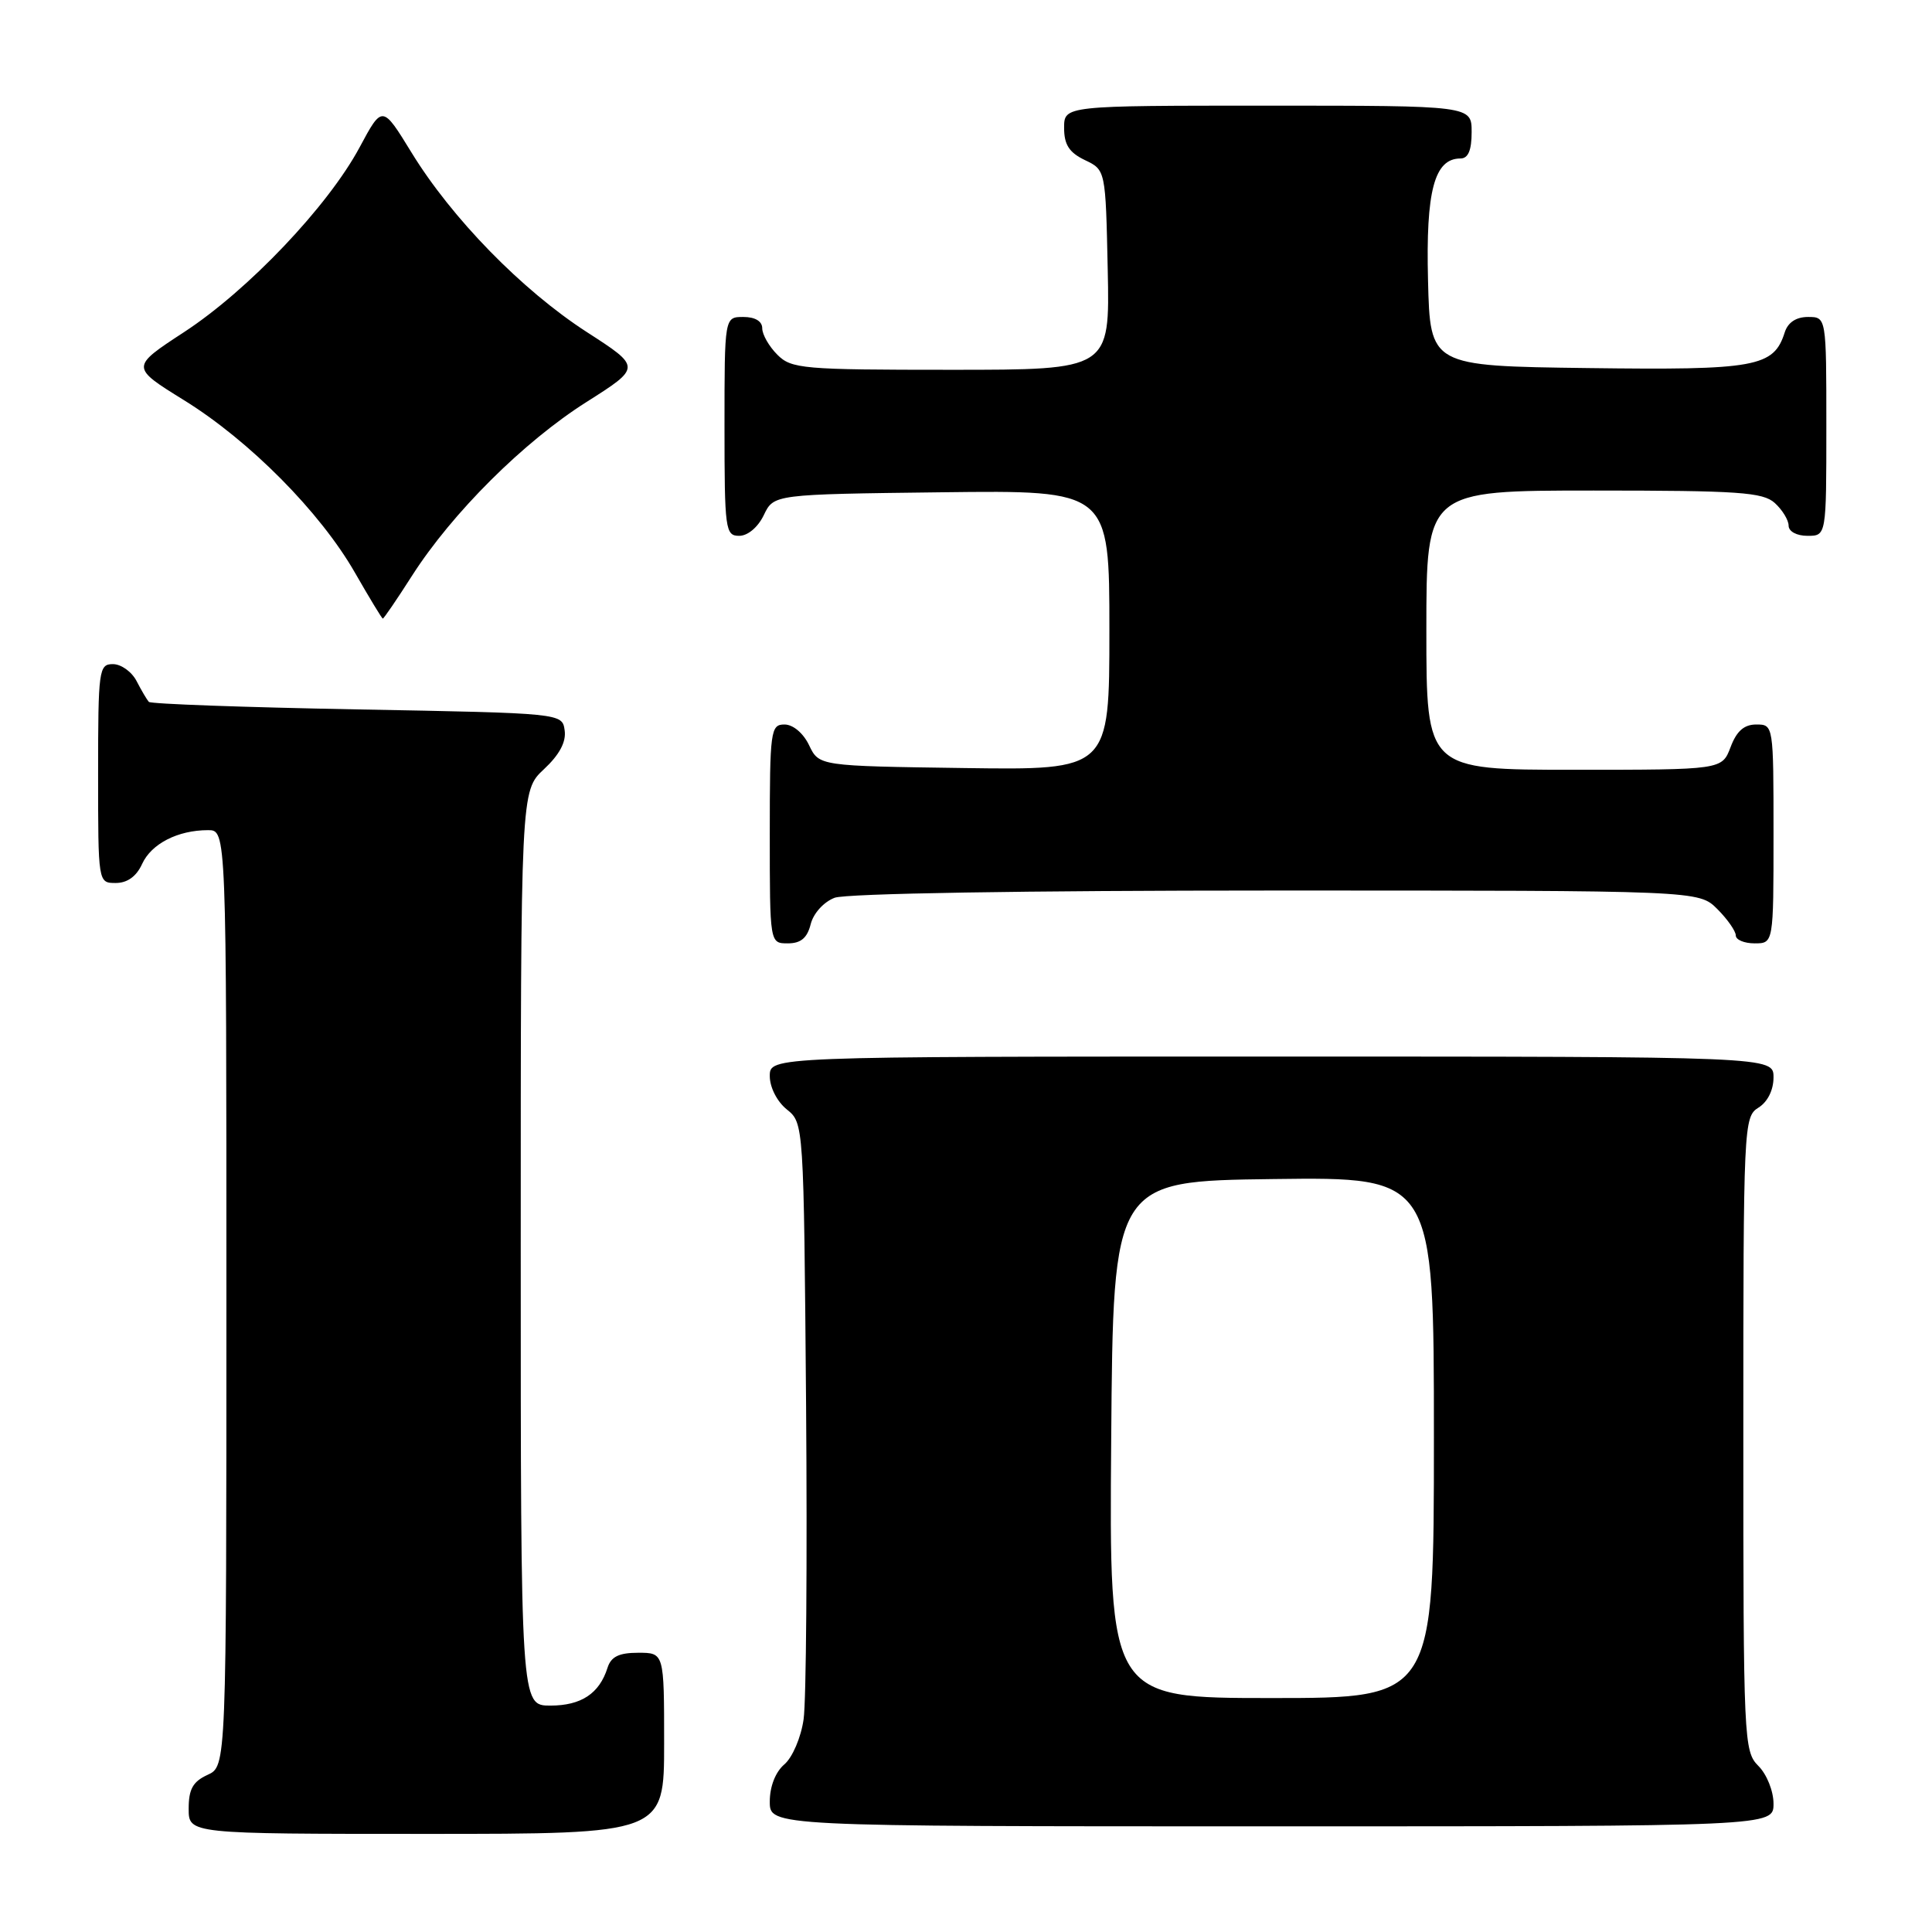 <?xml version="1.0" encoding="UTF-8" standalone="no"?>
<!DOCTYPE svg PUBLIC "-//W3C//DTD SVG 1.1//EN" "http://www.w3.org/Graphics/SVG/1.1/DTD/svg11.dtd" >
<svg xmlns="http://www.w3.org/2000/svg" xmlns:xlink="http://www.w3.org/1999/xlink" version="1.1" viewBox="0 0 256 256">
 <g >
 <path fill="currentColor"
d=" M 88.00 231.00 C 88.00 219.00 88.00 219.00 84.57 219.00 C 82.02 219.00 80.97 219.51 80.50 220.99 C 79.42 224.41 77.01 226.00 72.93 226.00 C 69.00 226.00 69.00 226.00 69.00 165.40 C 69.00 104.80 69.00 104.80 72.07 101.93 C 74.13 100.01 75.04 98.31 74.82 96.78 C 74.50 94.50 74.50 94.50 47.33 94.00 C 32.39 93.72 19.96 93.28 19.72 93.00 C 19.47 92.72 18.74 91.49 18.10 90.25 C 17.46 89.01 16.05 88.00 14.96 88.00 C 13.10 88.00 13.00 88.75 13.00 102.50 C 13.00 117.00 13.00 117.00 15.34 117.00 C 16.87 117.00 18.08 116.13 18.83 114.48 C 20.05 111.80 23.56 110.00 27.57 110.00 C 30.00 110.00 30.00 110.00 30.00 172.02 C 30.00 234.04 30.00 234.04 27.50 235.18 C 25.56 236.07 25.00 237.07 25.00 239.66 C 25.00 243.00 25.00 243.00 56.50 243.00 C 88.00 243.00 88.00 243.00 88.00 231.00 Z  M 235.00 239.00 C 235.00 237.33 234.11 235.11 233.00 234.00 C 231.06 232.06 231.00 230.67 231.00 190.01 C 231.00 149.10 231.05 147.98 233.00 146.77 C 234.22 146.01 235.00 144.44 235.00 142.76 C 235.00 140.00 235.00 140.00 168.50 140.00 C 102.00 140.00 102.00 140.00 102.00 142.59 C 102.00 144.07 102.96 145.96 104.25 147.00 C 106.50 148.82 106.50 148.82 106.81 186.16 C 106.97 206.70 106.83 225.44 106.48 227.82 C 106.14 230.22 105.00 232.88 103.93 233.79 C 102.75 234.80 102.00 236.72 102.00 238.72 C 102.00 242.00 102.00 242.00 168.50 242.00 C 235.00 242.00 235.00 242.00 235.00 239.00 Z  M 107.42 122.46 C 107.78 121.02 109.15 119.51 110.59 118.96 C 112.11 118.39 135.58 118.00 169.11 118.00 C 225.09 118.00 225.09 118.00 227.55 120.45 C 228.90 121.80 230.00 123.38 230.00 123.95 C 230.00 124.53 231.12 125.00 232.50 125.00 C 235.00 125.00 235.00 125.00 235.00 110.50 C 235.00 96.07 234.99 96.00 232.72 96.00 C 231.10 96.00 230.11 96.87 229.31 99.00 C 228.17 102.00 228.17 102.00 208.59 102.00 C 189.00 102.00 189.00 102.00 189.00 83.50 C 189.00 65.00 189.00 65.00 211.17 65.00 C 230.40 65.00 233.59 65.22 235.17 66.65 C 236.18 67.57 237.00 68.92 237.00 69.65 C 237.00 70.42 238.07 71.00 239.50 71.00 C 242.00 71.00 242.00 71.00 242.00 56.50 C 242.00 42.00 242.00 42.00 239.57 42.00 C 238.00 42.00 236.91 42.72 236.49 44.03 C 235.03 48.64 232.70 49.06 210.39 48.77 C 189.50 48.50 189.50 48.50 189.22 37.13 C 188.92 25.28 190.06 21.00 193.52 21.00 C 194.54 21.00 195.00 19.92 195.00 17.50 C 195.00 14.00 195.00 14.00 168.00 14.00 C 141.00 14.00 141.00 14.00 141.00 16.95 C 141.00 19.17 141.67 20.21 143.75 21.21 C 146.50 22.52 146.50 22.52 146.78 35.76 C 147.06 49.00 147.06 49.00 126.03 49.00 C 106.33 49.00 104.87 48.87 103.00 47.00 C 101.90 45.90 101.00 44.33 101.00 43.50 C 101.00 42.57 100.06 42.00 98.50 42.00 C 96.00 42.00 96.00 42.00 96.00 56.50 C 96.00 70.20 96.11 71.00 97.95 71.00 C 99.08 71.00 100.44 69.86 101.21 68.25 C 102.53 65.50 102.53 65.50 124.76 65.23 C 147.00 64.96 147.00 64.96 147.00 83.50 C 147.00 102.04 147.00 102.04 127.76 101.77 C 108.53 101.50 108.53 101.50 107.21 98.75 C 106.44 97.14 105.08 96.00 103.95 96.00 C 102.11 96.00 102.00 96.80 102.00 110.50 C 102.00 125.00 102.00 125.00 104.39 125.00 C 106.12 125.00 106.96 124.29 107.42 122.46 Z  M 54.60 76.28 C 59.92 67.97 69.37 58.55 77.71 53.27 C 84.98 48.66 84.98 48.66 77.74 43.99 C 69.16 38.44 59.87 28.93 54.52 20.20 C 50.66 13.91 50.66 13.91 47.64 19.54 C 43.46 27.32 32.89 38.45 24.40 44.00 C 17.30 48.64 17.30 48.64 24.37 53.02 C 33.08 58.41 42.43 67.85 47.03 75.88 C 48.94 79.21 50.60 81.95 50.72 81.97 C 50.84 81.99 52.59 79.43 54.60 76.28 Z  M 147.24 190.75 C 147.50 156.50 147.50 156.50 168.75 156.23 C 190.00 155.96 190.00 155.96 190.00 190.48 C 190.00 225.00 190.00 225.00 168.49 225.00 C 146.97 225.00 146.97 225.00 147.24 190.75 Z "/>
</g>
</svg>
